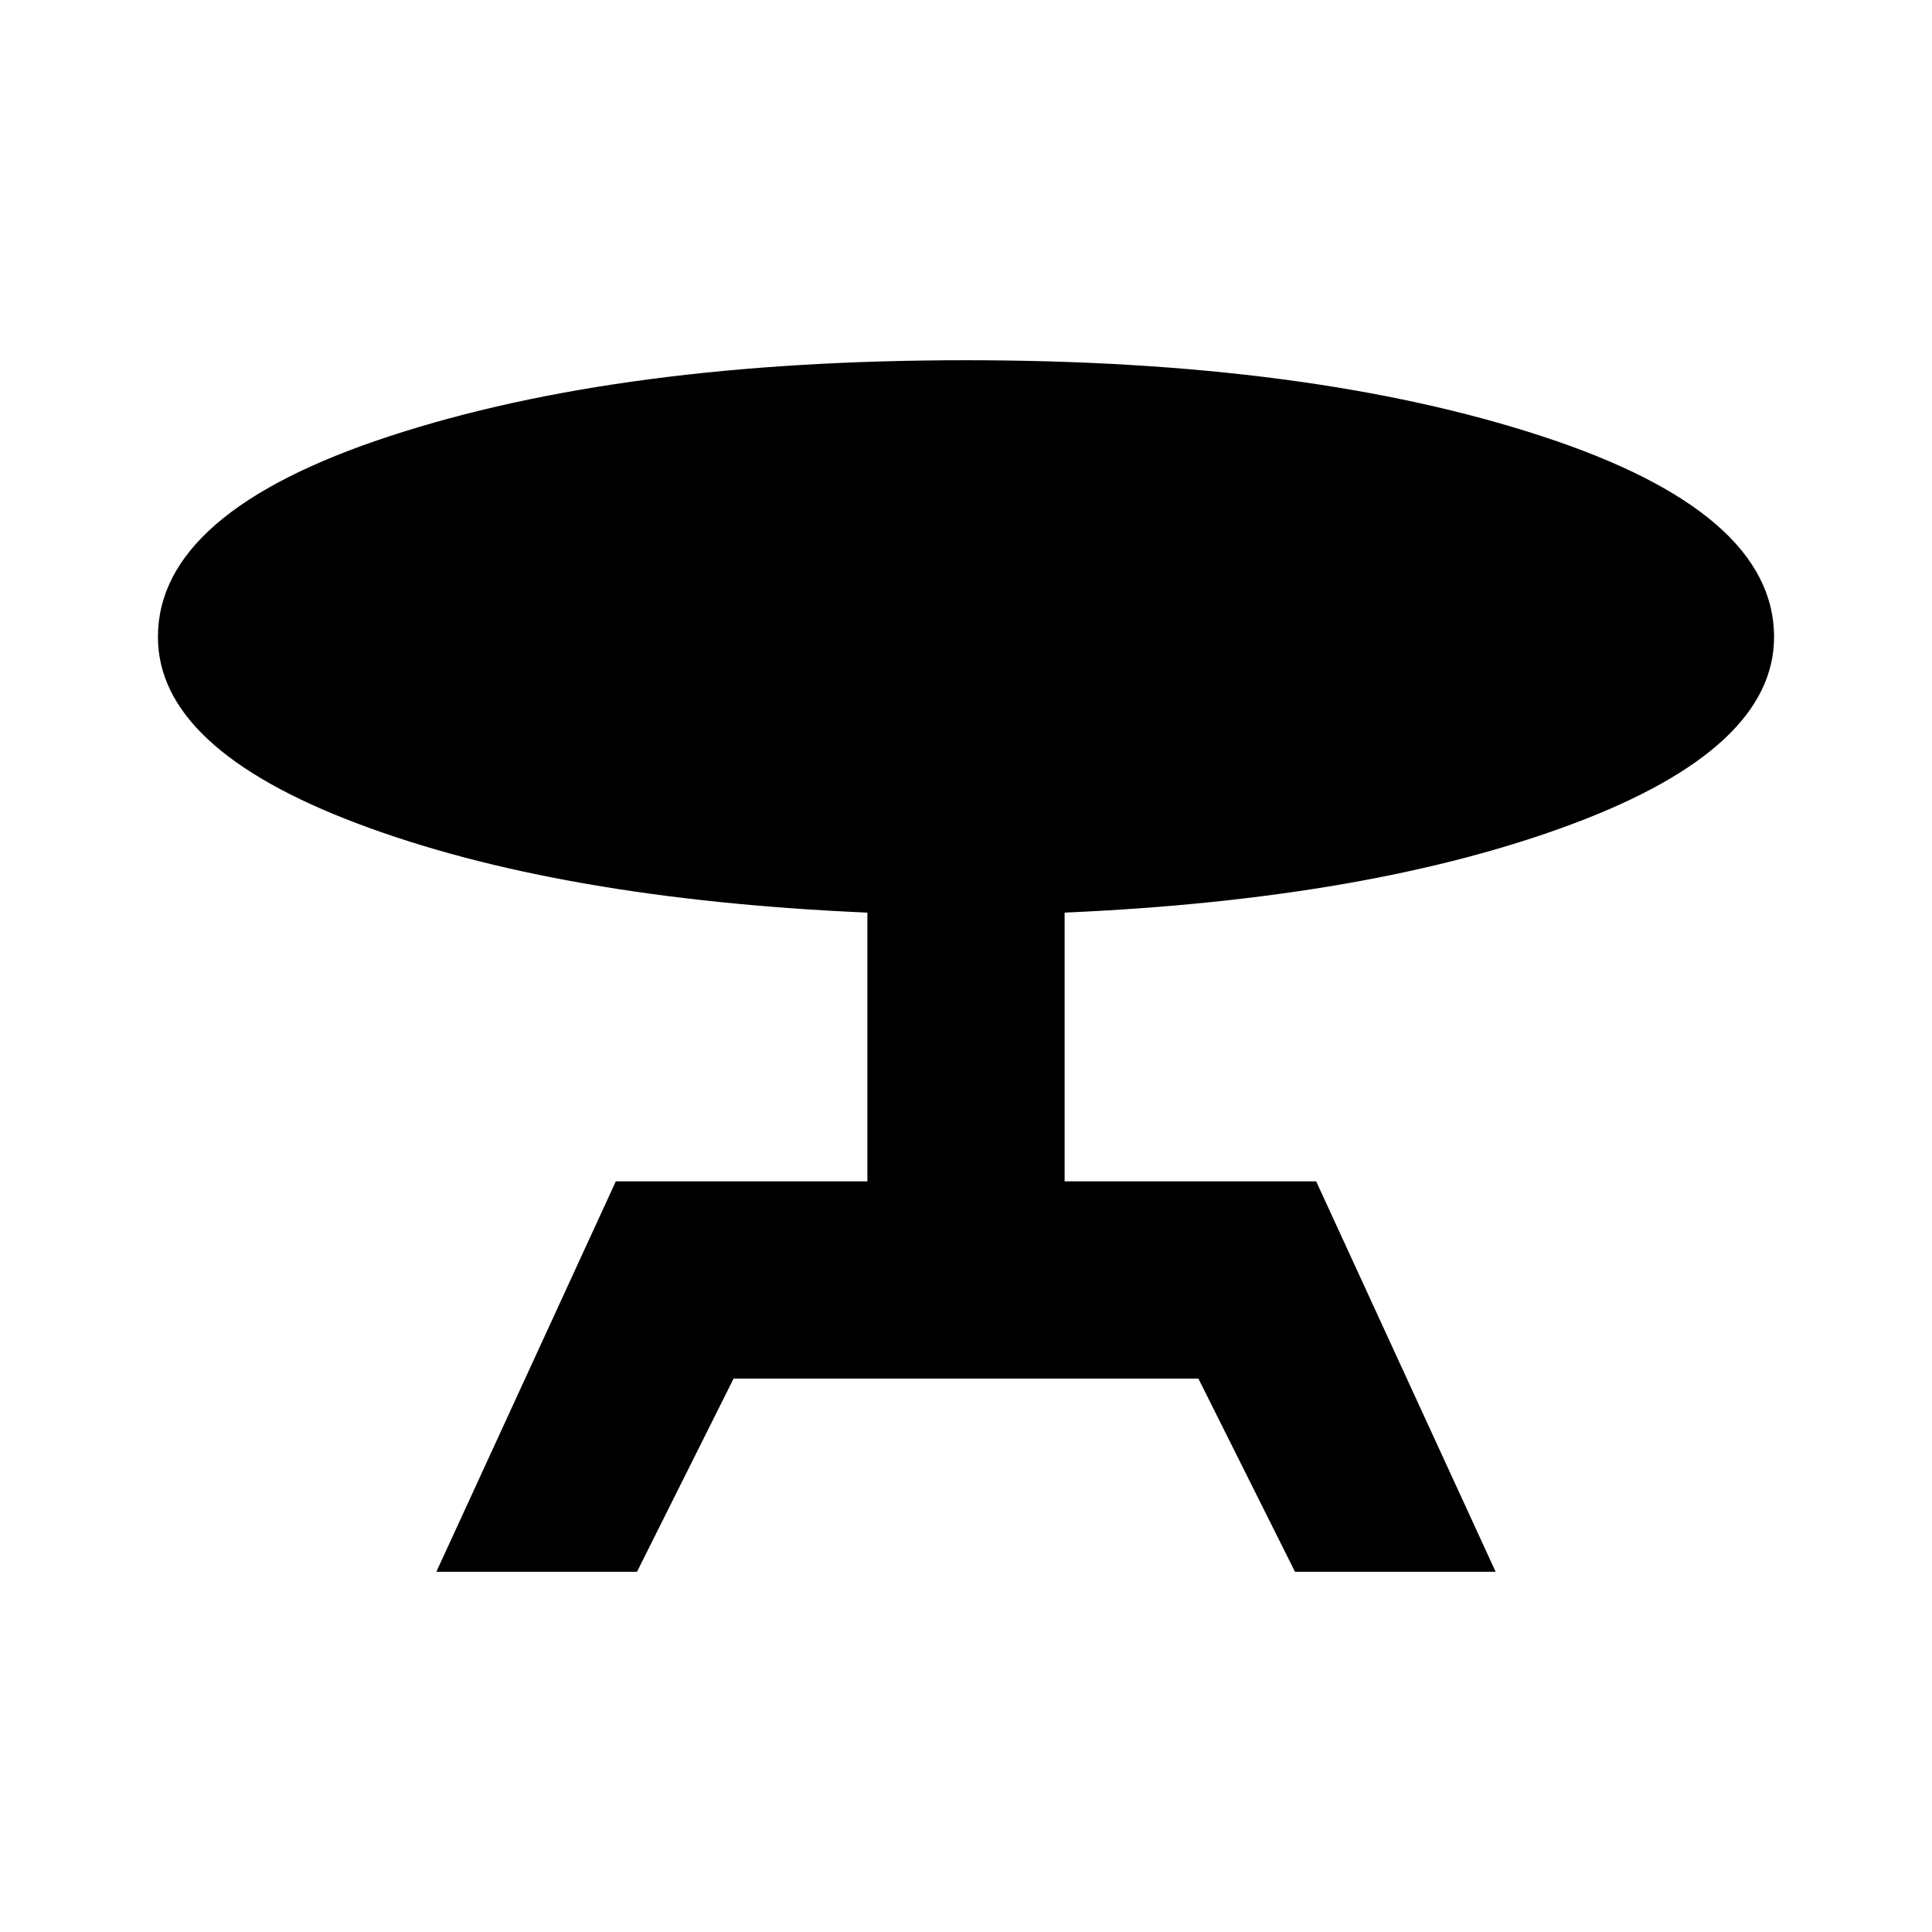 <svg xmlns="http://www.w3.org/2000/svg" height="20" viewBox="0 -960 960 960" width="20"><path d="m216.825-178.999 89.174-194.002h125v-133.52q-153.652-6.695-253.087-44.152t-99.435-92.805q0-62.044 115.109-99.783 115.109-37.74 286.414-37.74 170.74 0 286.131 37.74 115.392 37.739 115.392 99.783 0 55.348-99.935 92.805-99.935 37.457-252.587 44.152v133.52h125l89.174 194.002h-99.697l-48-96H364.522l-48 96h-99.697Z"/></svg>